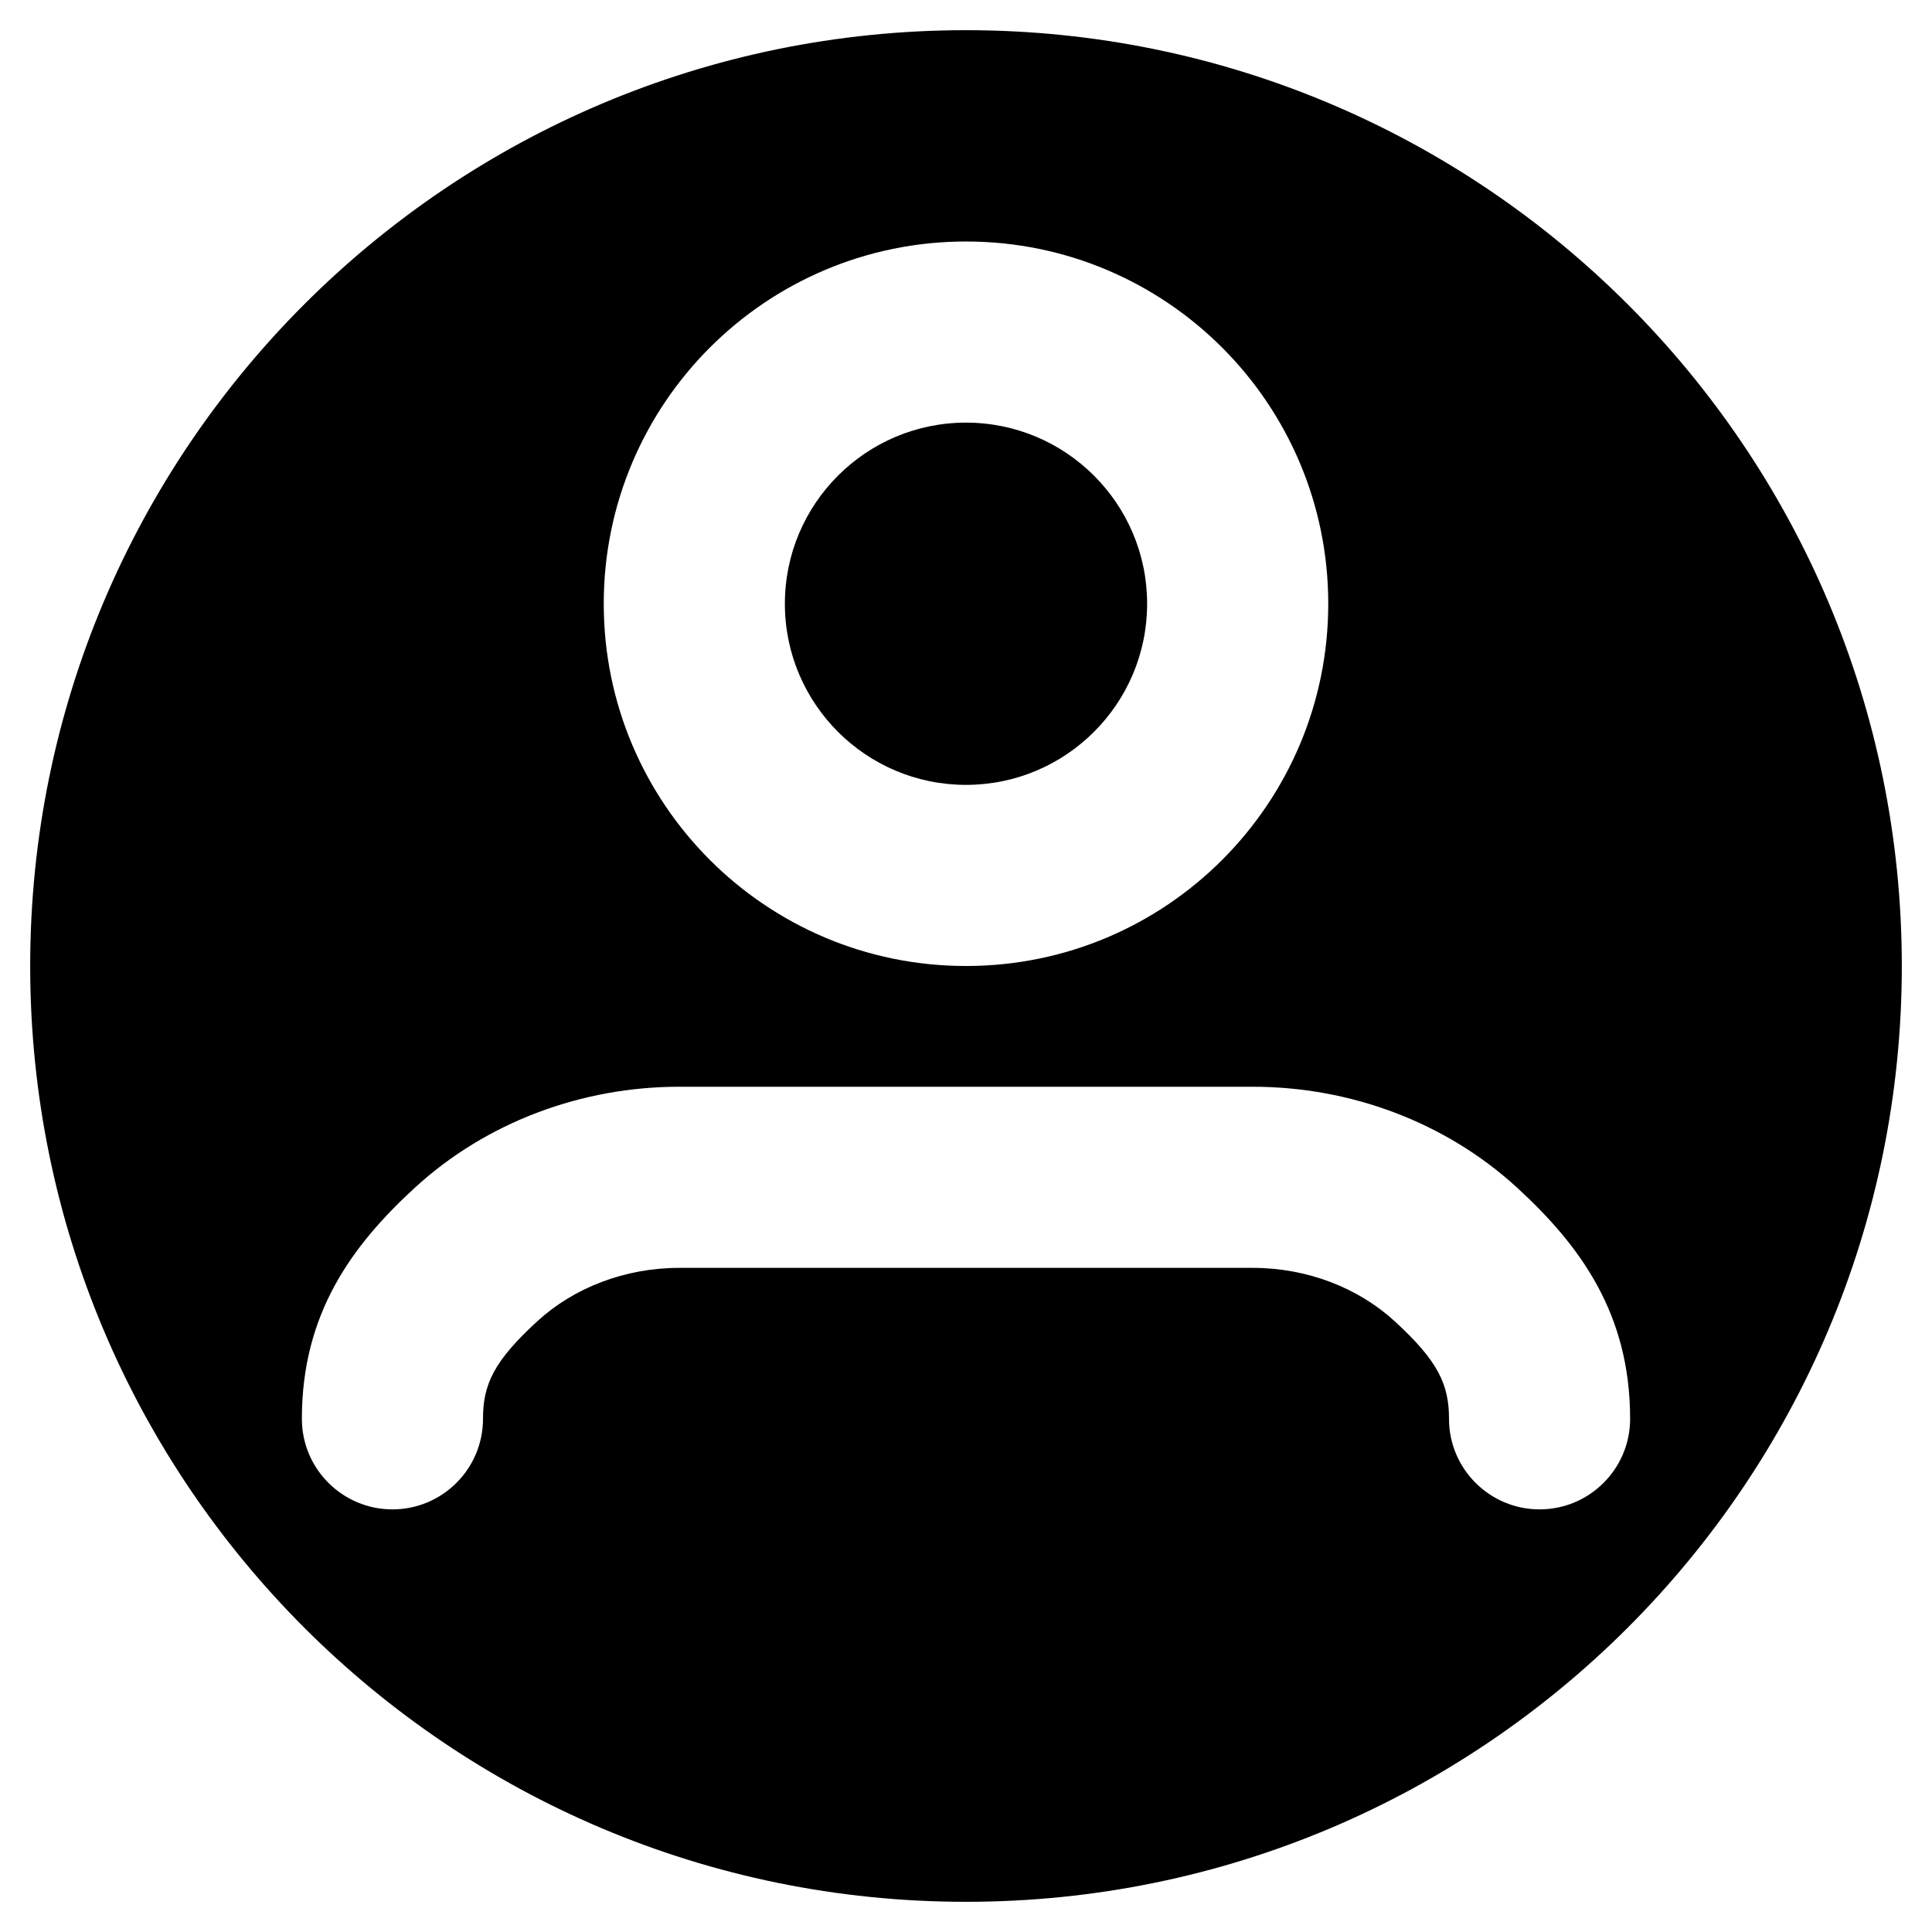 <svg width="16" height="16" viewBox="0 0 16 16" fill="none" xmlns="http://www.w3.org/2000/svg">
<g id="size=16">
<path id="Path" fill-rule="evenodd" clip-rule="evenodd" d="M0.25 8C0.25 3.72 3.72 0.25 8 0.25C12.28 0.25 15.75 3.72 15.75 8C15.75 12.28 12.28 15.75 8 15.75C3.72 15.75 0.25 12.28 0.25 8ZM3.439 9.833C4.029 9.293 4.817 9 5.625 9H10.375C11.183 9 11.971 9.293 12.561 9.833C13.089 10.317 13.5 10.881 13.5 11.75C13.5 12.164 13.164 12.5 12.75 12.5C12.336 12.5 12 12.164 12 11.75C12 11.466 11.911 11.272 11.548 10.94C11.247 10.665 10.826 10.5 10.375 10.5H5.625C5.174 10.5 4.753 10.665 4.452 10.94C4.089 11.272 4 11.466 4 11.75C4 12.164 3.664 12.5 3.25 12.5C2.836 12.5 2.5 12.164 2.5 11.75C2.5 10.881 2.911 10.317 3.439 9.833ZM6.5 5C6.5 4.172 7.172 3.5 8 3.5C8.828 3.5 9.5 4.172 9.5 5C9.5 5.828 8.828 6.5 8 6.5C7.172 6.5 6.5 5.828 6.5 5ZM8 2C6.343 2 5 3.343 5 5C5 6.657 6.343 8 8 8C9.657 8 11 6.657 11 5C11 3.343 9.657 2 8 2Z" fill="#000001"/>
</g>
</svg>
